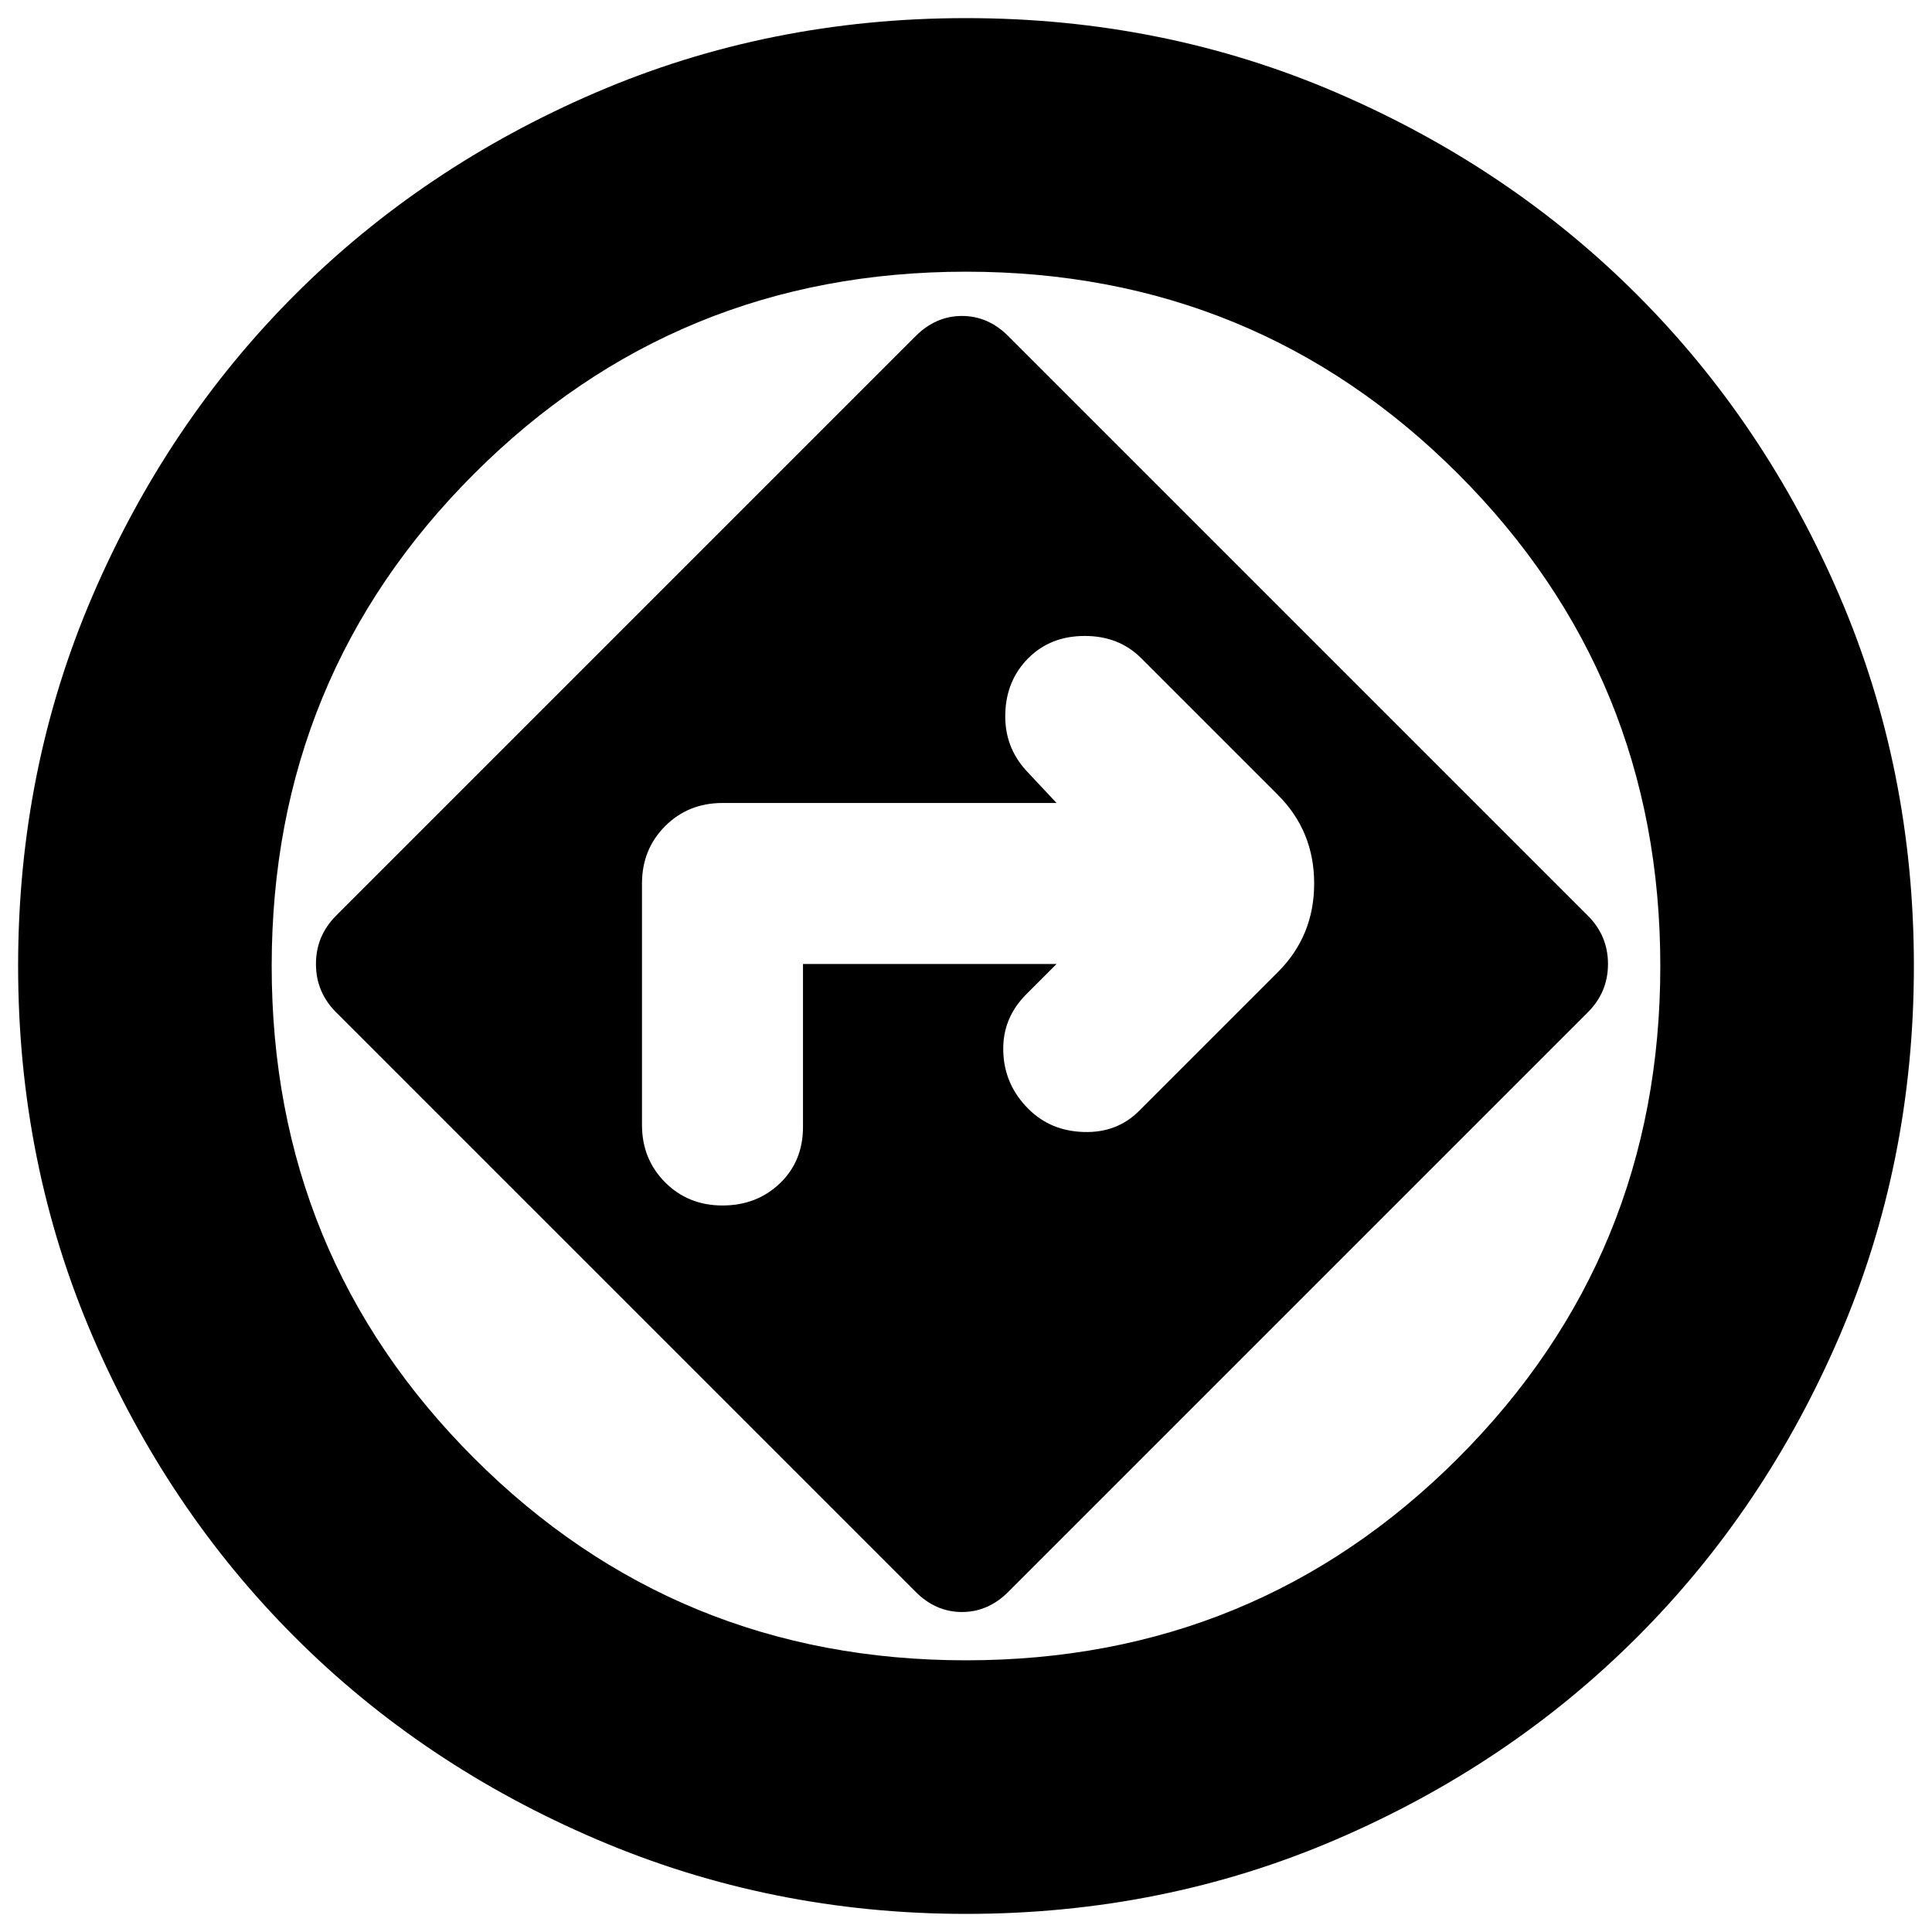 <svg xmlns="http://www.w3.org/2000/svg" height="24" width="24"><path d="M12 23.775q-2.425 0-4.587-.925-2.163-.925-3.75-2.513Q2.075 18.75 1.15 16.6.225 14.45.225 12q0-2.45.925-4.6.925-2.15 2.513-3.738Q5.25 2.075 7.4 1.15 9.55.225 12 .225q2.45 0 4.6.925 2.15.925 3.737 2.512Q21.925 5.25 22.85 7.4q.925 2.15.925 4.6 0 2.45-.925 4.6-.925 2.15-2.513 3.737-1.587 1.588-3.737 2.513-2.15.925-4.6.925ZM12 12Zm-.625 7.775q.25.25.575.25.325 0 .575-.25l7.2-7.2q.25-.25.25-.6t-.25-.6l-7.2-7.2q-.25-.25-.575-.25-.325 0-.575.25l-7.2 7.2q-.25.25-.25.6t.25.6Zm-1.4-7.8V14q0 .425-.287.7-.288.275-.713.275t-.712-.287q-.288-.288-.288-.713v-3q0-.425.288-.713.287-.287.712-.287h4.15l-.375-.4q-.275-.3-.262-.713.012-.412.287-.687.275-.275.7-.275.425 0 .7.275l1.7 1.7q.45.45.45 1.1 0 .65-.45 1.1L14.15 13.8q-.275.275-.687.262-.413-.012-.688-.287-.3-.3-.312-.713-.013-.412.287-.712l.375-.375ZM12 20.625q3.6 0 6.113-2.512Q20.625 15.6 20.625 12q0-3.6-2.512-6.113Q15.6 3.375 12 3.375q-3.6 0-6.112 2.512Q3.375 8.4 3.375 12q0 3.6 2.513 6.113Q8.4 20.625 12 20.625Z"/></svg>